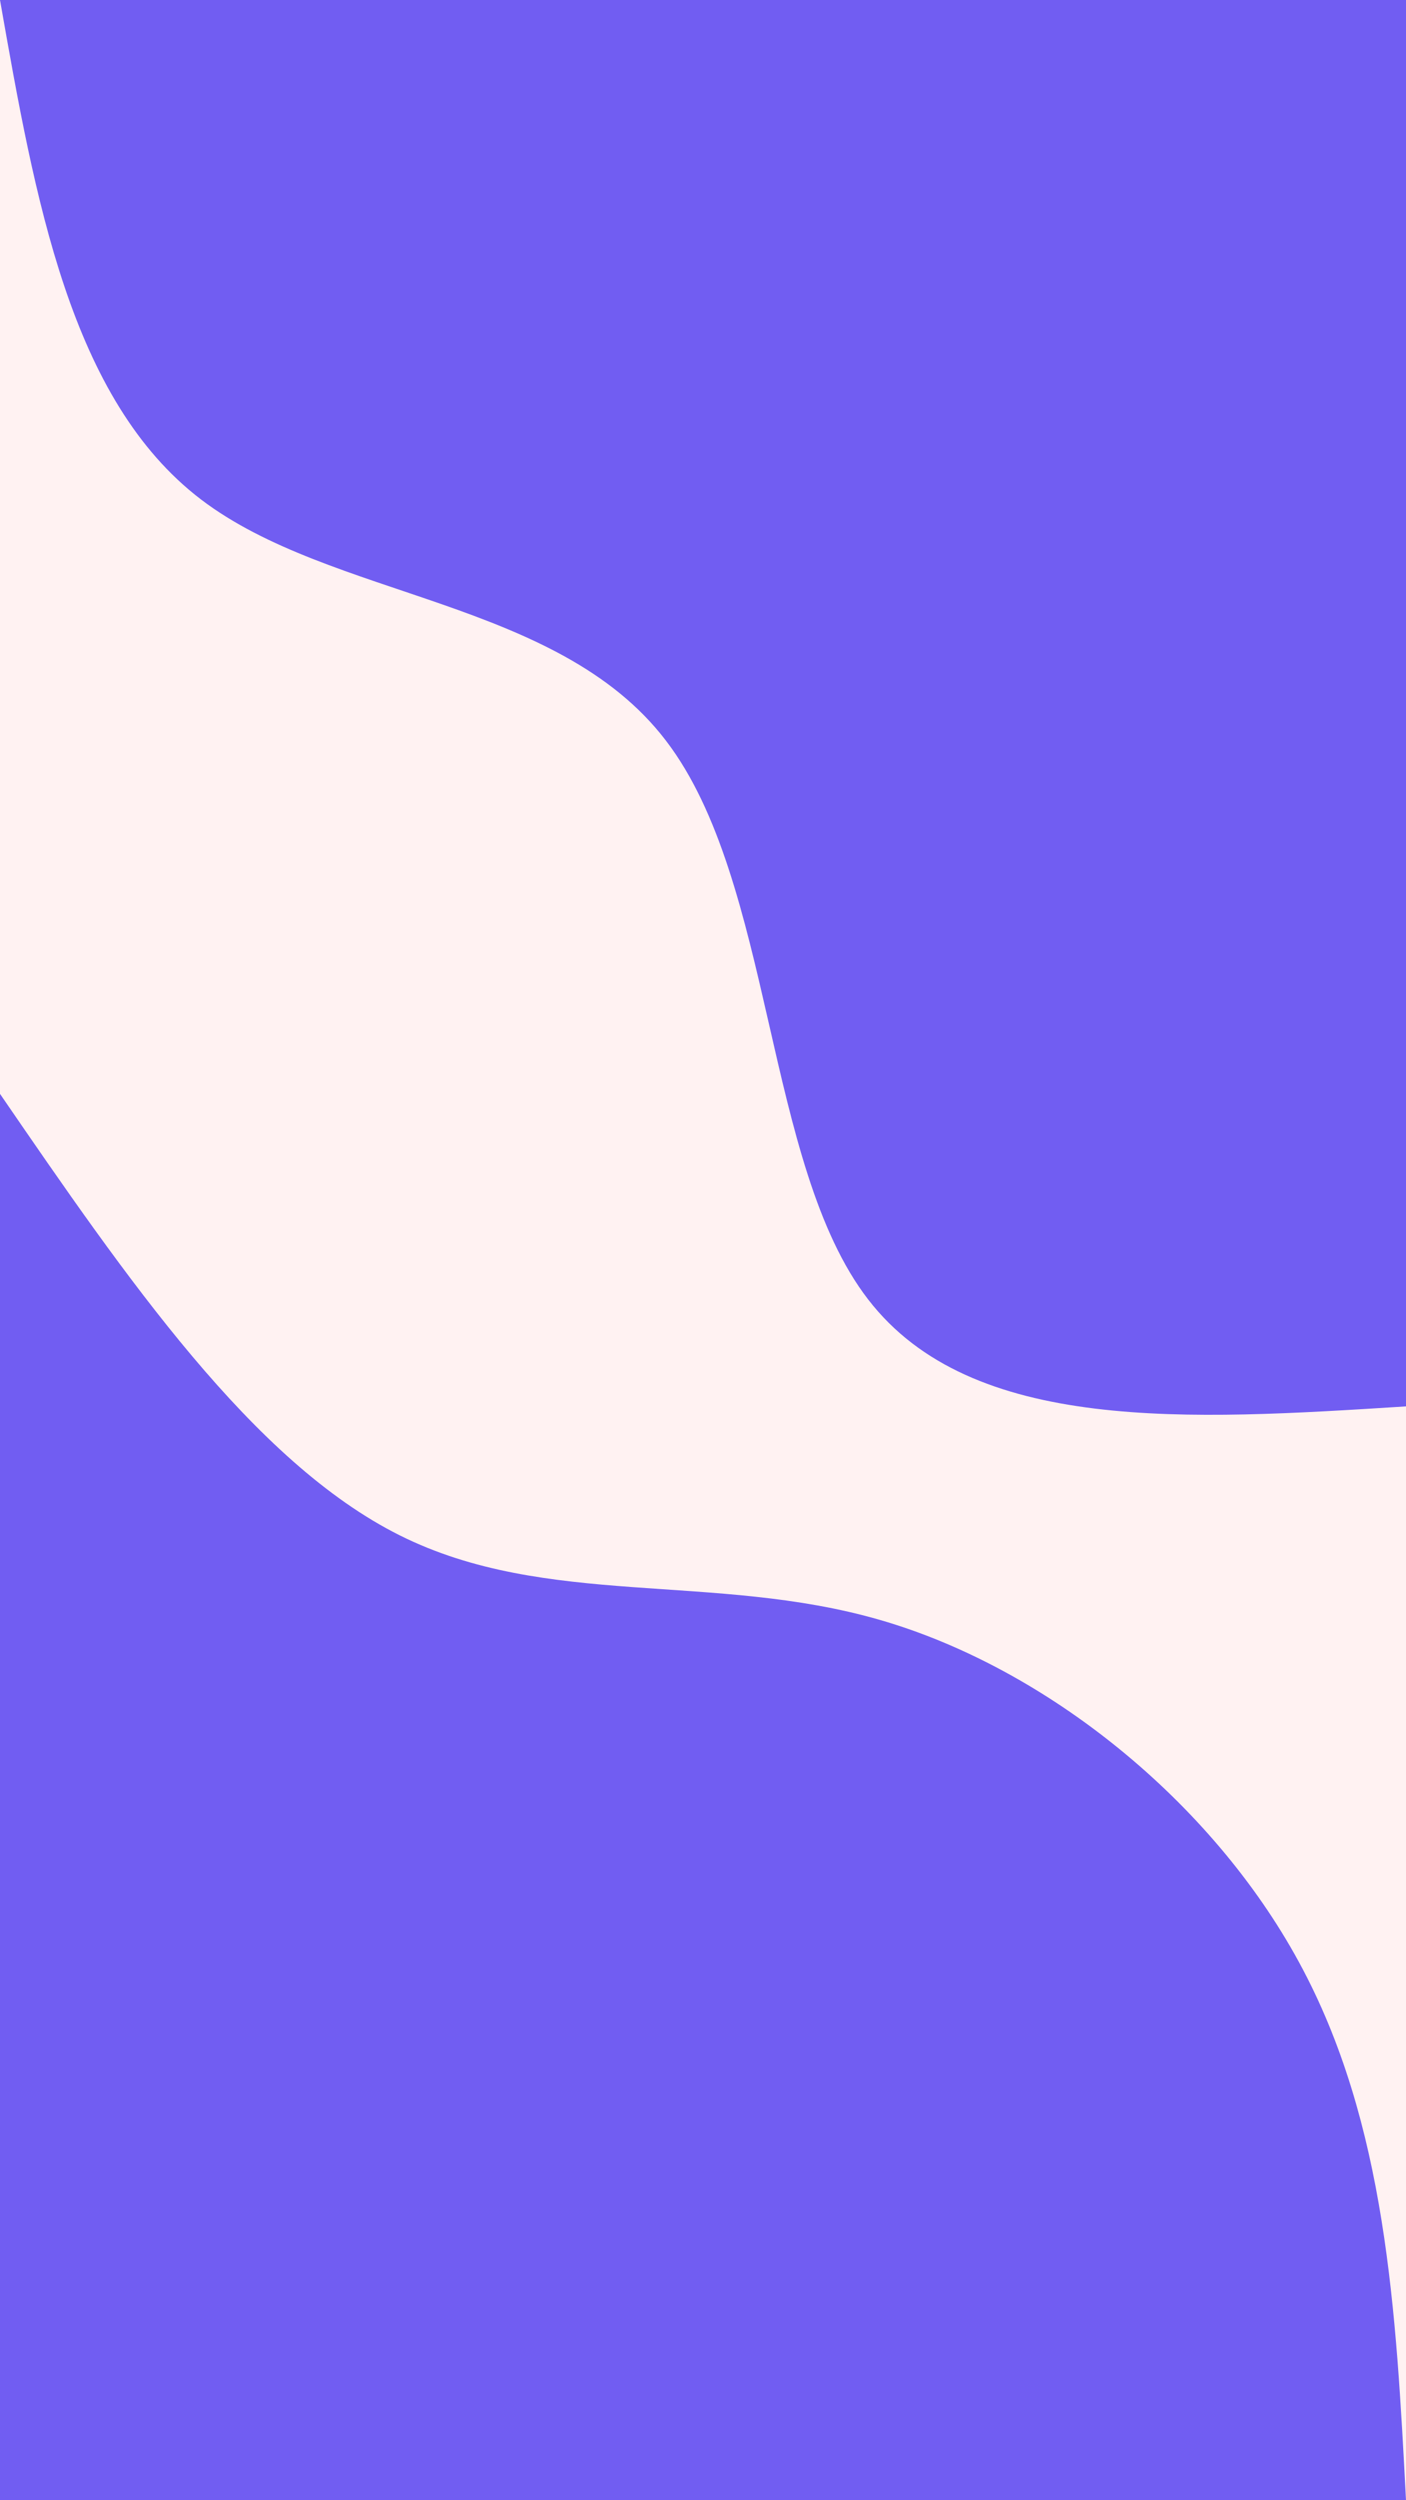 <svg id="visual" viewBox="0 0 540 960" width="540" height="960" xmlns="http://www.w3.org/2000/svg" xmlns:xlink="http://www.w3.org/1999/xlink" version="1.1"><rect x="0" y="0" width="540" height="960" fill="#FFF2F2"></rect><defs><linearGradient id="grad1_0" x1="0%" y1="0%" x2="100%" y2="100%"><stop offset="30%" stop-color="#fff2f2" stop-opacity="1"></stop><stop offset="70%" stop-color="#fff2f2" stop-opacity="1"></stop></linearGradient></defs><defs><linearGradient id="grad2_0" x1="0%" y1="0%" x2="100%" y2="100%"><stop offset="30%" stop-color="#fff2f2" stop-opacity="1"></stop><stop offset="70%" stop-color="#fff2f2" stop-opacity="1"></stop></linearGradient></defs><g transform="translate(540, 0)"><path d="M0 540C-83.4 545.3 -166.8 550.6 -206.6 498.9C-246.5 447.2 -242.7 338.5 -284.3 284.3C-325.8 230 -412.7 230 -462.9 191.7C-513 153.4 -526.5 76.7 -540 0L0 0Z" fill="#715DF2"></path></g><g transform="translate(0, 960)"><path d="M0 -540C48.5 -469.3 97.1 -398.7 153.5 -370.5C209.9 -342.3 274.1 -356.5 338 -338C401.9 -319.5 465.3 -268.4 498.9 -206.6C532.5 -144.9 536.2 -72.4 540 0L0 0Z" fill="#715DF2"></path></g></svg>